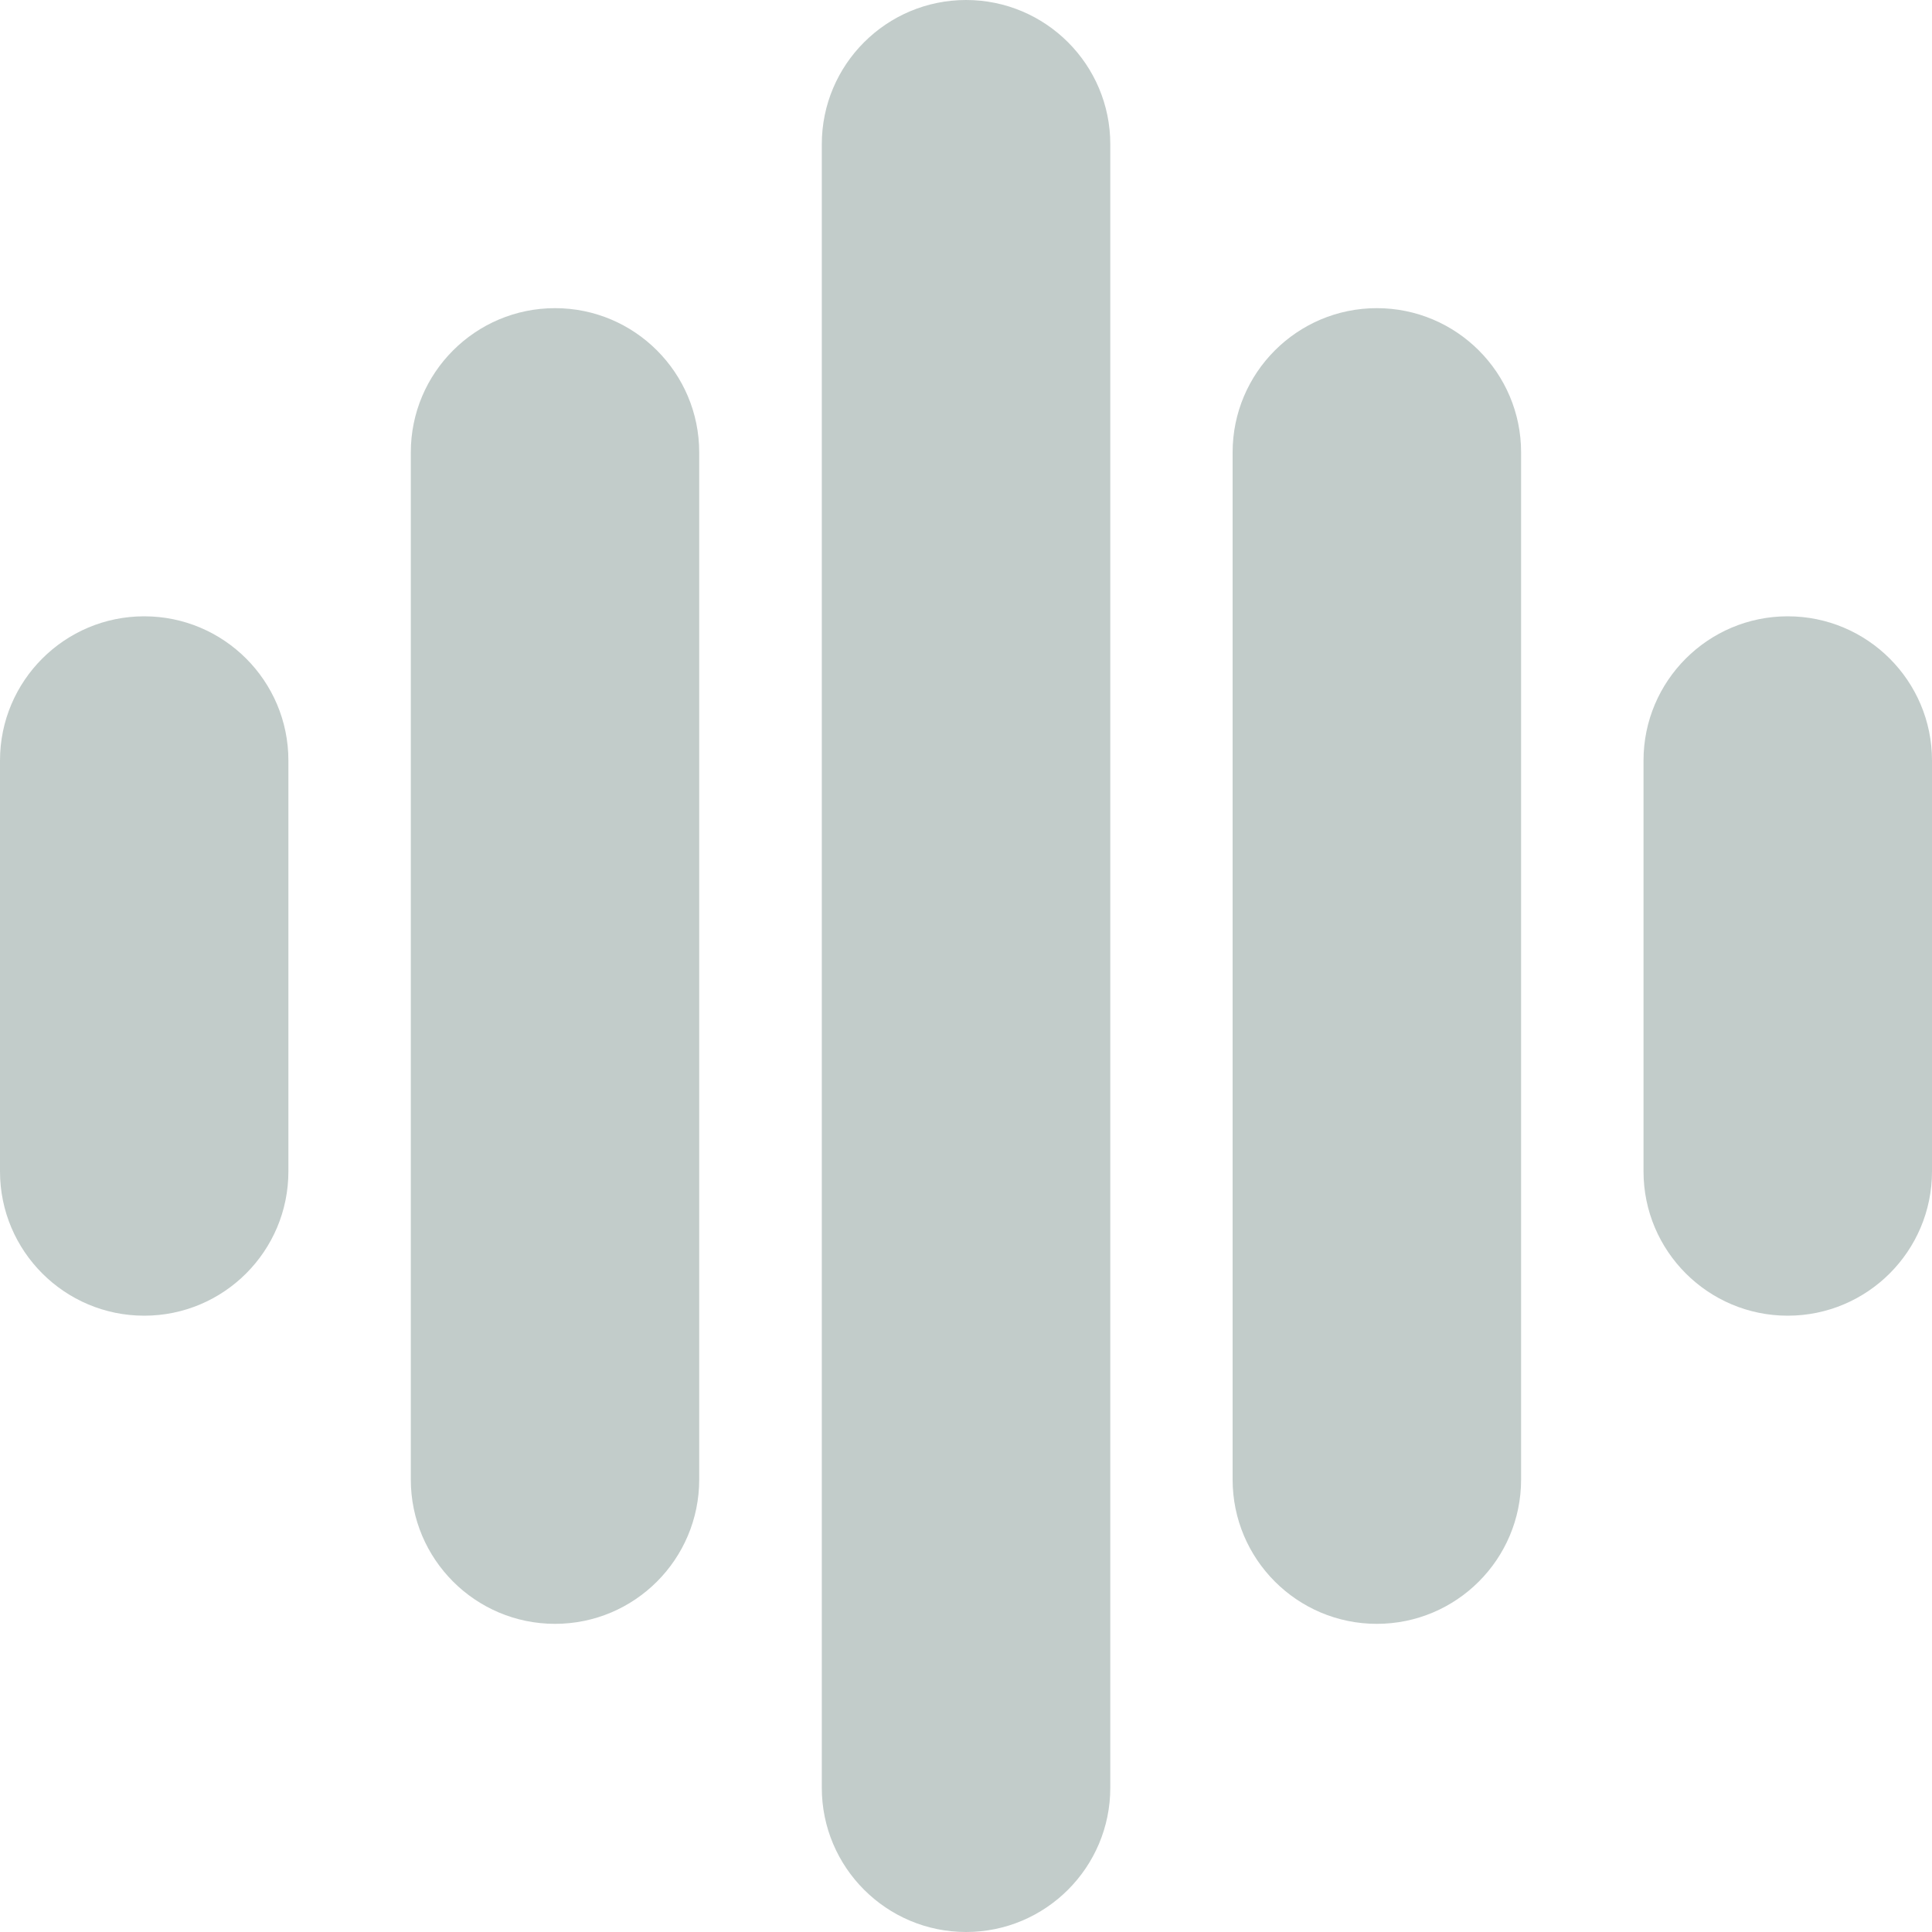 <svg width="22" height="22" viewBox="0 0 22 22" fill="none" xmlns="http://www.w3.org/2000/svg">
<g clip-path="url(#clip0_206_2404)">
<path fill-rule="evenodd" clip-rule="evenodd" d="M3.284 8.66C3.284 7.754 2.549 7.018 1.642 7.018C0.736 7.018 0 7.754 0 8.66V13.339C0 14.246 0.736 14.982 1.642 14.982C2.549 14.982 3.284 14.246 3.284 13.339V8.66Z" fill="#C2CCCA"/>
<path fill-rule="evenodd" clip-rule="evenodd" d="M7.962 5.151C7.962 4.245 7.227 3.509 6.32 3.509C5.414 3.509 4.678 4.245 4.678 5.151V16.848C4.678 17.755 5.414 18.491 6.32 18.491C7.227 18.491 7.962 17.755 7.962 16.848V5.151Z" fill="#C2CCCA"/>
<path fill-rule="evenodd" clip-rule="evenodd" d="M12.643 1.642C12.643 0.736 11.907 -0 11.001 -0C10.094 -0 9.358 0.736 9.358 1.642V20.358C9.358 21.264 10.094 22 11.001 22C11.907 22 12.643 21.264 12.643 20.358V1.642Z" fill="#C2CCCA"/>
<path fill-rule="evenodd" clip-rule="evenodd" d="M17.321 5.151C17.321 4.245 16.585 3.509 15.678 3.509C14.772 3.509 14.036 4.245 14.036 5.151V16.848C14.036 17.755 14.772 18.491 15.678 18.491C16.585 18.491 17.321 17.755 17.321 16.848V5.151Z" fill="#C2CCCA"/>
<path fill-rule="evenodd" clip-rule="evenodd" d="M22 8.66C22 7.754 21.264 7.018 20.357 7.018C19.451 7.018 18.715 7.754 18.715 8.66V13.339C18.715 14.246 19.451 14.982 20.357 14.982C21.264 14.982 22 14.246 22 13.339V8.66Z" fill="#C2CCCA"/>
</g>
<defs>
<clipPath id="clip0_206_2404">
<rect width="22" height="22" fill="white"/>
</clipPath>
</defs>
</svg>
